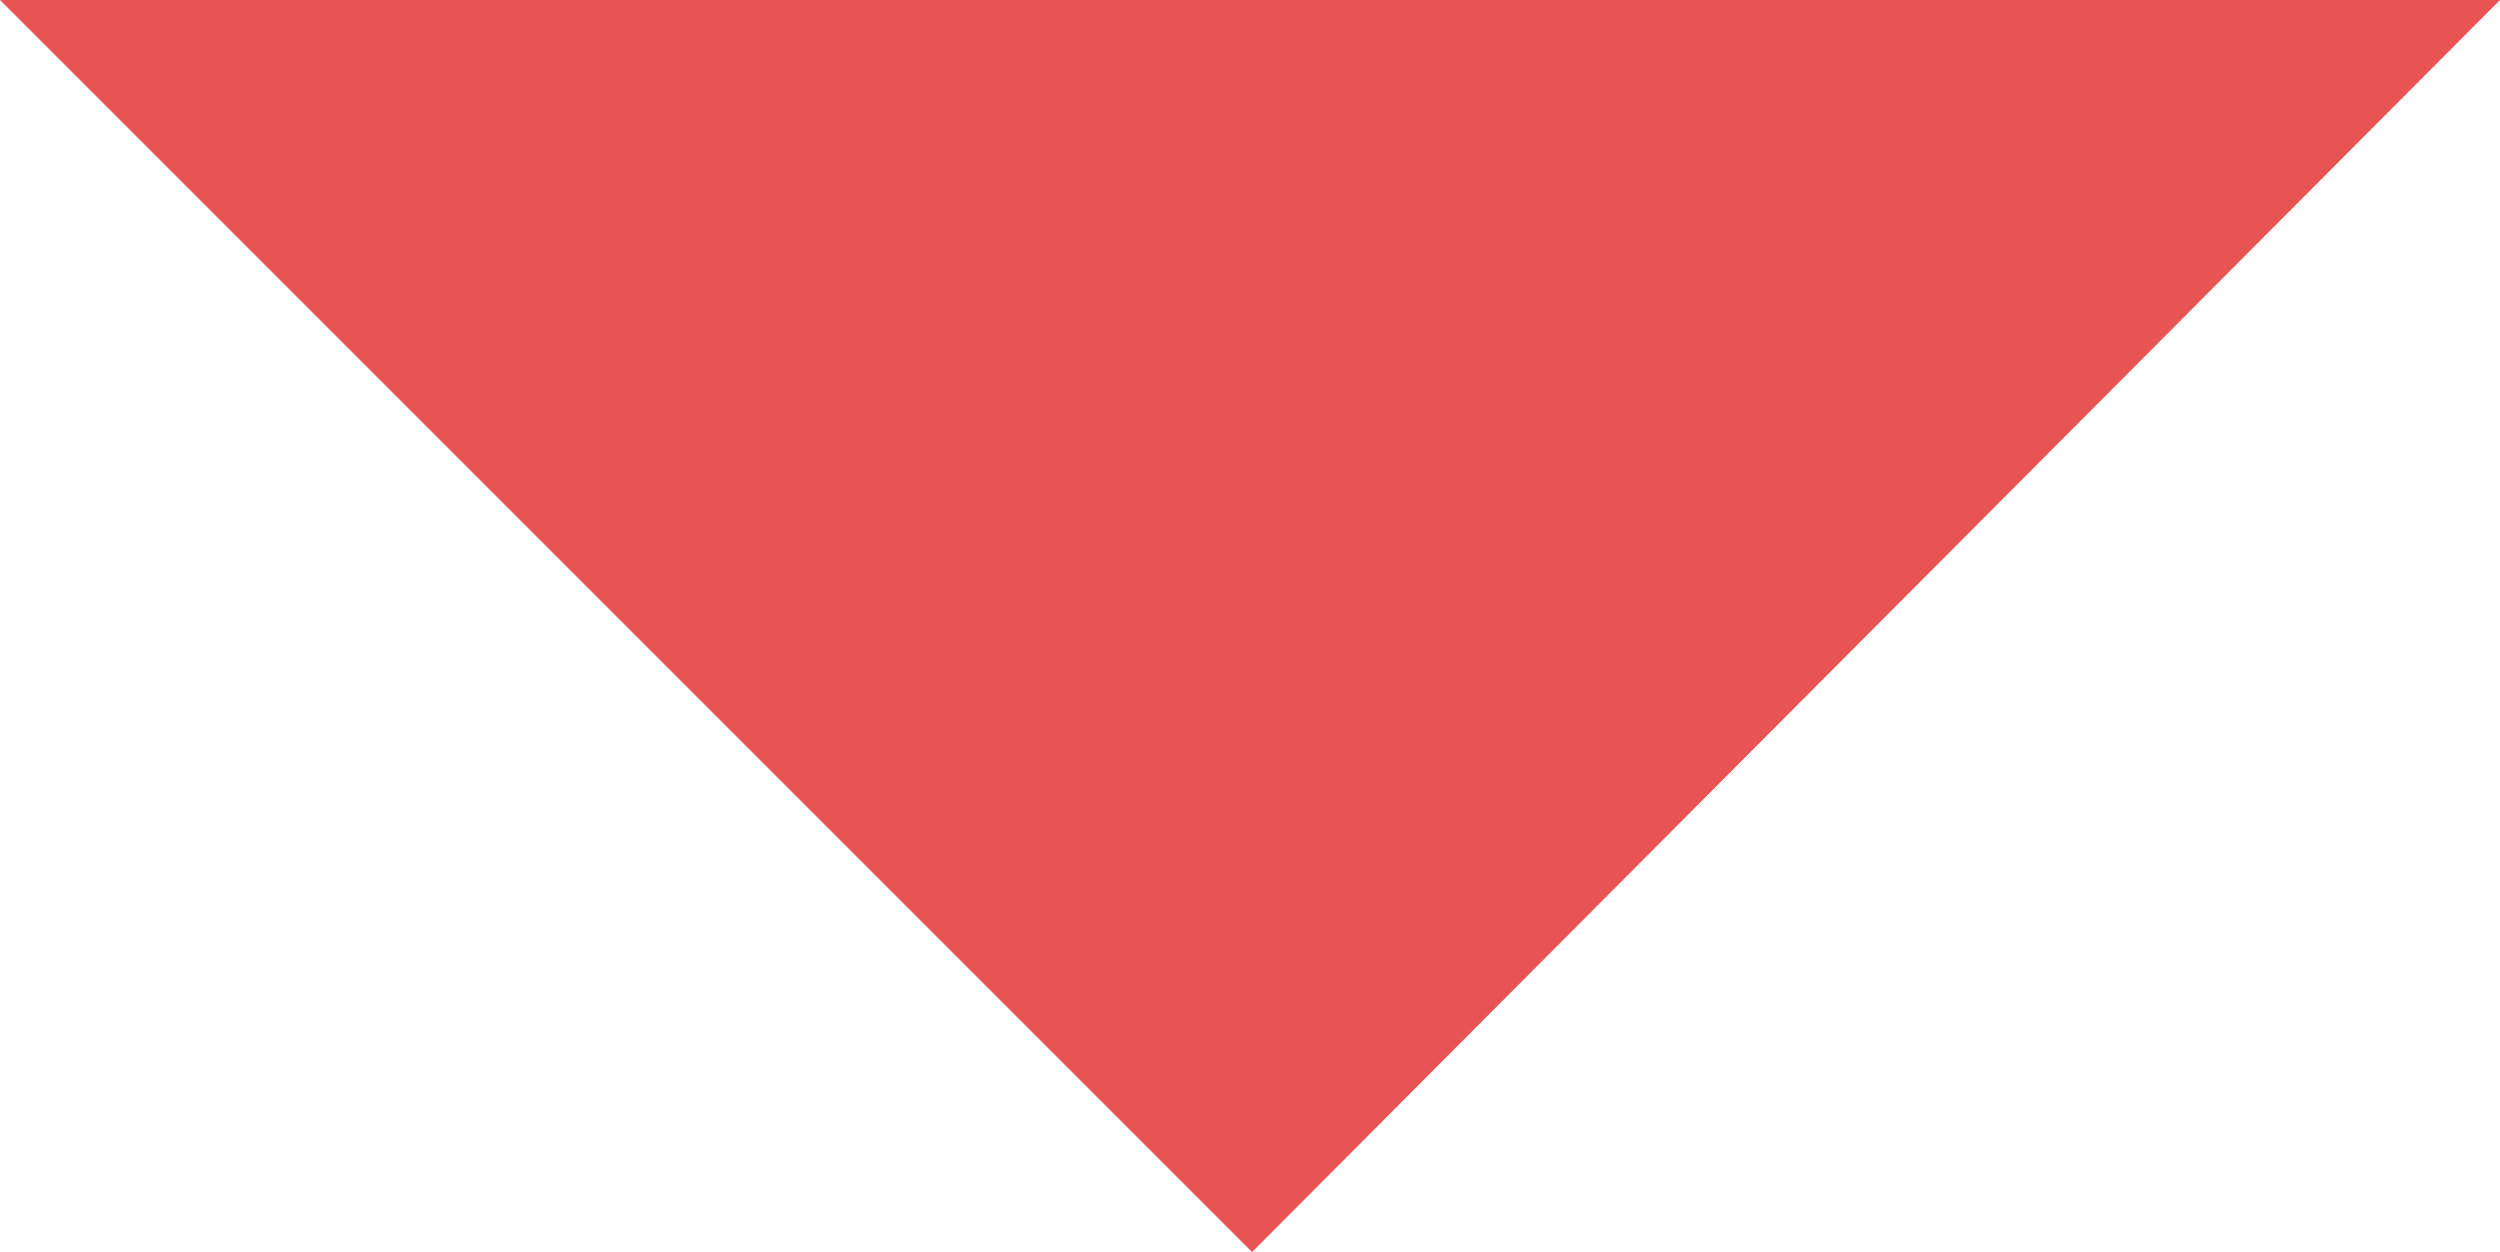 <?xml version="1.0" encoding="utf-8"?>
<!-- Generator: Adobe Illustrator 23.0.1, SVG Export Plug-In . SVG Version: 6.00 Build 0)  -->
<svg version="1.1" id="Calque_1" xmlns="http://www.w3.org/2000/svg" xmlns:xlink="http://www.w3.org/1999/xlink" x="0px" y="0px"
	 viewBox="0 0 60.5 30.3" style="enable-background:new 0 0 60.5 30.3;" xml:space="preserve">
<style type="text/css">
	.st0{fill:#E85454;}
</style>
<title>Sans titre - 1</title>
<polygon class="st0" points="60.5,0 30.3,30.3 0,0 "/>
</svg>
